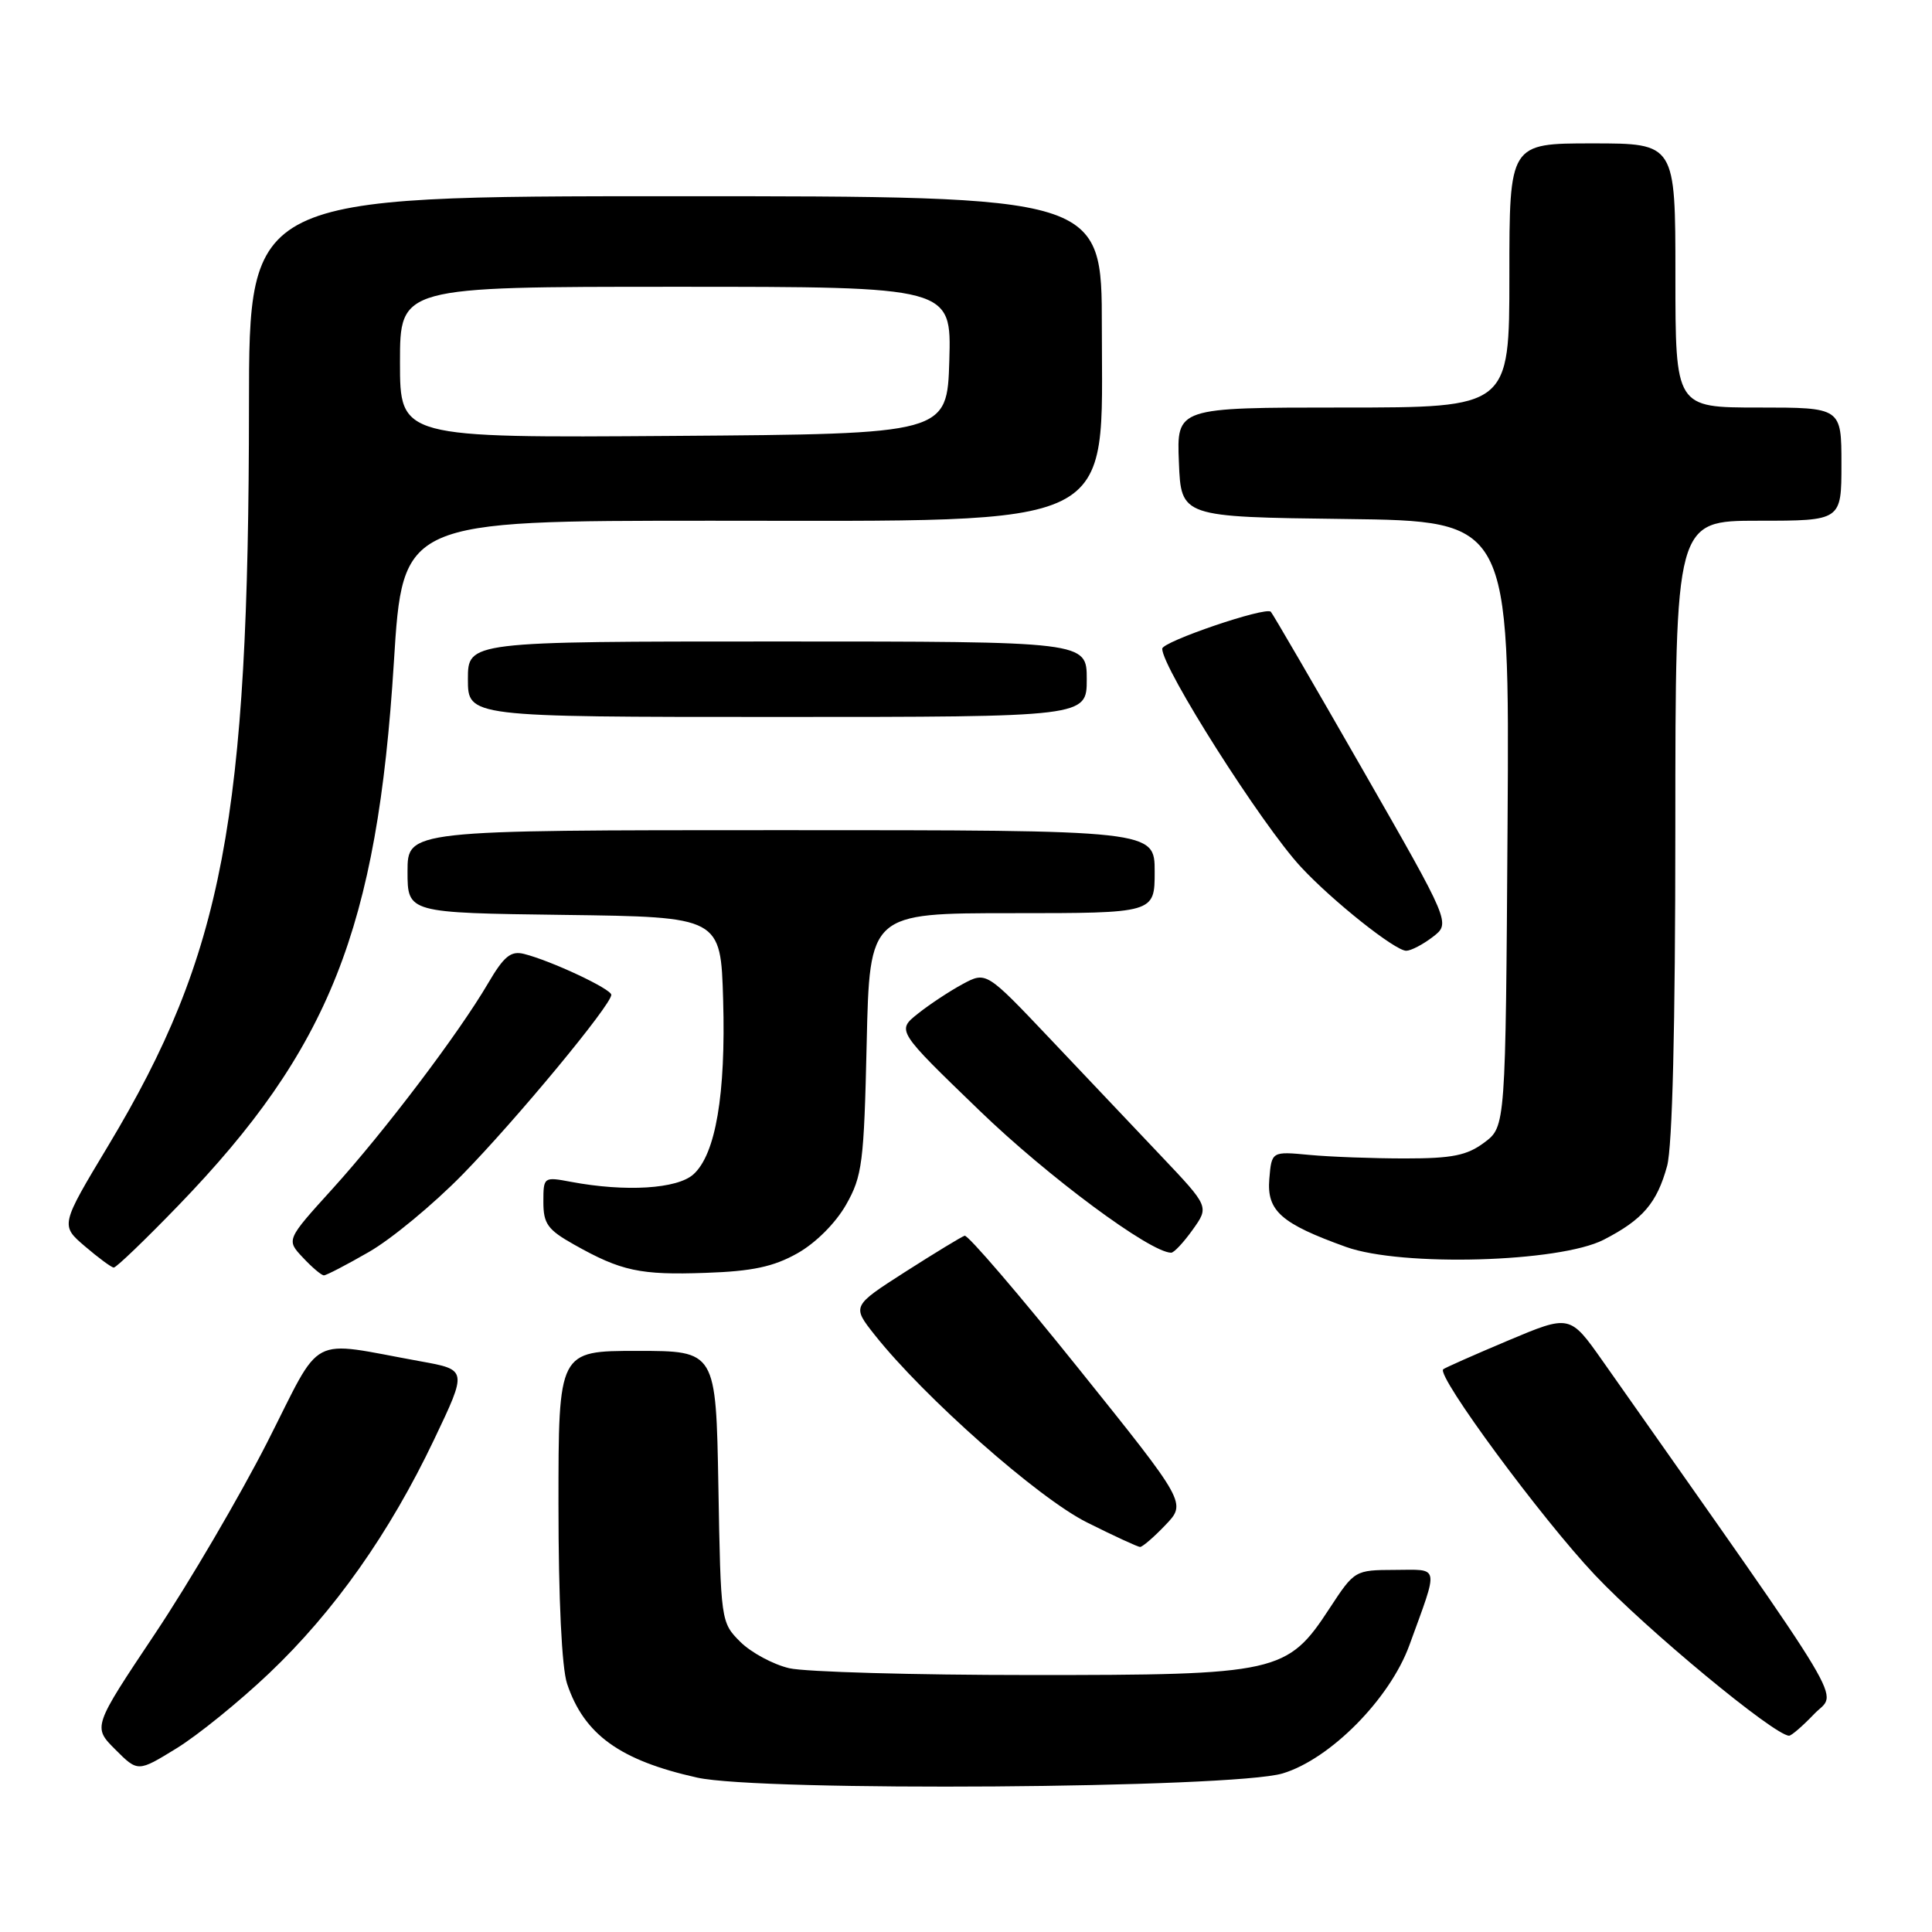 <?xml version="1.0" encoding="UTF-8" standalone="no"?>
<!DOCTYPE svg PUBLIC "-//W3C//DTD SVG 1.1//EN" "http://www.w3.org/Graphics/SVG/1.1/DTD/svg11.dtd" >
<svg xmlns="http://www.w3.org/2000/svg" xmlns:xlink="http://www.w3.org/1999/xlink" version="1.1" viewBox="0 0 256 256">
 <g >
 <path fill="currentColor"
d=" M 169.95 234.99 C 176.26 233.10 184.16 225.11 186.75 218.00 C 190.68 207.19 190.83 208.00 184.82 208.02 C 179.54 208.04 179.48 208.07 176.19 213.09 C 170.57 221.69 169.36 221.96 136.50 221.95 C 121.10 221.95 106.74 221.54 104.59 221.05 C 102.44 220.55 99.52 218.97 98.09 217.55 C 95.52 214.98 95.50 214.81 95.19 196.98 C 94.87 179.00 94.87 179.00 84.44 179.00 C 74.00 179.00 74.00 179.00 74.00 199.35 C 74.00 211.91 74.44 221.00 75.14 223.10 C 77.39 229.83 82.14 233.26 92.37 235.54 C 100.76 237.42 163.32 236.97 169.95 234.99 Z  M 35.64 221.74 C 44.30 213.52 51.62 203.14 57.52 190.75 C 61.93 181.50 61.93 181.50 55.71 180.38 C 40.59 177.65 42.86 176.45 35.41 191.11 C 31.77 198.25 25.09 209.66 20.55 216.46 C 12.29 228.83 12.29 228.83 15.28 231.82 C 18.27 234.81 18.27 234.81 23.38 231.67 C 26.20 229.94 31.71 225.47 35.64 221.74 Z  M 240.40 227.10 C 243.44 223.93 245.93 228.08 212.36 180.34 C 208.02 174.18 208.02 174.18 199.78 177.65 C 195.25 179.56 191.40 181.27 191.23 181.44 C 190.34 182.33 204.22 201.16 211.32 208.68 C 218.16 215.93 235.11 229.96 237.06 229.99 C 237.37 230.00 238.87 228.70 240.40 227.10 Z  M 154.42 202.08 C 157.22 199.16 157.22 199.16 142.91 181.33 C 135.04 171.52 128.25 163.61 127.82 163.74 C 127.39 163.88 123.86 166.03 119.96 168.52 C 112.88 173.06 112.88 173.06 115.90 176.88 C 122.46 185.15 137.57 198.51 144.03 201.73 C 147.59 203.51 150.75 204.97 151.06 204.98 C 151.37 204.99 152.89 203.69 154.42 202.08 Z  M 48.87 165.90 C 51.83 164.21 57.40 159.60 61.26 155.66 C 68.38 148.39 81.00 133.16 81.00 131.82 C 81.00 131.04 73.02 127.30 69.44 126.40 C 67.69 125.96 66.78 126.70 64.68 130.28 C 60.78 136.94 50.99 149.87 44.07 157.51 C 37.92 164.29 37.92 164.29 40.14 166.64 C 41.35 167.94 42.61 169.00 42.92 168.99 C 43.24 168.99 45.92 167.60 48.87 165.90 Z  M 105.66 166.07 C 108.08 164.71 110.72 162.07 112.11 159.63 C 114.26 155.84 114.48 154.10 114.84 138.25 C 115.23 121.00 115.23 121.00 134.11 121.00 C 153.00 121.00 153.00 121.00 153.00 115.50 C 153.00 110.00 153.00 110.00 103.50 110.00 C 54.00 110.00 54.00 110.00 54.00 115.48 C 54.00 120.96 54.00 120.96 74.75 121.23 C 95.50 121.50 95.50 121.50 95.82 132.50 C 96.18 145.01 94.83 152.94 91.89 155.60 C 89.75 157.54 82.91 157.96 75.66 156.60 C 72.04 155.92 72.00 155.94 72.00 159.27 C 72.00 162.16 72.57 162.95 76.08 164.92 C 82.31 168.43 84.83 168.97 93.52 168.66 C 99.69 168.45 102.50 167.85 105.66 166.07 Z  M 23.62 159.75 C 43.66 139.01 49.99 123.05 52.19 87.75 C 53.36 69.00 53.36 69.00 94.28 69.00 C 149.02 69.00 146.00 70.49 146.00 43.37 C 146.00 26.00 146.00 26.00 89.50 26.00 C 33.00 26.00 33.00 26.00 32.99 53.75 C 32.97 108.58 29.58 126.42 14.36 151.78 C 8.00 162.36 8.00 162.36 11.25 165.14 C 13.04 166.67 14.76 167.94 15.07 167.96 C 15.39 167.98 19.23 164.29 23.62 159.75 Z  M 212.50 164.27 C 217.67 161.61 219.55 159.42 220.90 154.50 C 221.60 151.91 221.99 136.12 221.99 109.75 C 222.00 69.00 222.00 69.00 233.00 69.00 C 244.00 69.00 244.00 69.00 244.00 61.50 C 244.00 54.00 244.00 54.00 233.00 54.00 C 222.00 54.00 222.00 54.00 222.00 36.50 C 222.00 19.00 222.00 19.00 211.00 19.00 C 200.00 19.00 200.00 19.00 200.00 36.50 C 200.00 54.00 200.00 54.00 177.96 54.00 C 155.91 54.00 155.91 54.00 156.21 61.25 C 156.50 68.50 156.50 68.50 178.26 68.77 C 200.02 69.04 200.02 69.04 199.76 109.16 C 199.50 149.28 199.50 149.28 196.68 151.39 C 194.38 153.11 192.43 153.50 186.18 153.50 C 181.96 153.50 176.25 153.29 173.50 153.03 C 168.50 152.56 168.50 152.56 168.19 156.22 C 167.84 160.45 169.74 162.13 178.37 165.23 C 185.74 167.87 206.64 167.28 212.50 164.27 Z  M 158.04 162.94 C 160.22 159.89 160.22 159.89 153.86 153.18 C 150.36 149.49 143.72 142.48 139.09 137.59 C 130.68 128.72 130.68 128.72 127.55 130.40 C 125.83 131.33 123.16 133.09 121.62 134.32 C 118.81 136.56 118.81 136.56 129.77 147.14 C 138.85 155.92 152.41 165.97 155.18 165.99 C 155.56 166.00 156.84 164.62 158.04 162.94 Z  M 189.86 124.14 C 192.22 122.33 192.22 122.33 180.52 101.91 C 174.09 90.69 168.63 81.30 168.39 81.06 C 167.69 80.36 154.00 85.02 154.00 85.96 C 154.00 88.52 167.20 109.30 172.37 114.87 C 176.54 119.37 184.89 126.01 186.34 125.98 C 186.98 125.97 188.56 125.14 189.86 124.14 Z  M 144.00 90.00 C 144.00 85.00 144.00 85.00 103.00 85.00 C 62.00 85.00 62.00 85.00 62.00 90.00 C 62.00 95.00 62.00 95.00 103.00 95.00 C 144.00 95.00 144.00 95.00 144.00 90.00 Z  M 53.00 48.01 C 53.00 38.00 53.00 38.00 89.54 38.00 C 126.07 38.00 126.07 38.00 125.79 47.75 C 125.50 57.50 125.50 57.50 89.25 57.76 C 53.00 58.02 53.00 58.02 53.00 48.01 Z "/>
</g>
</svg>